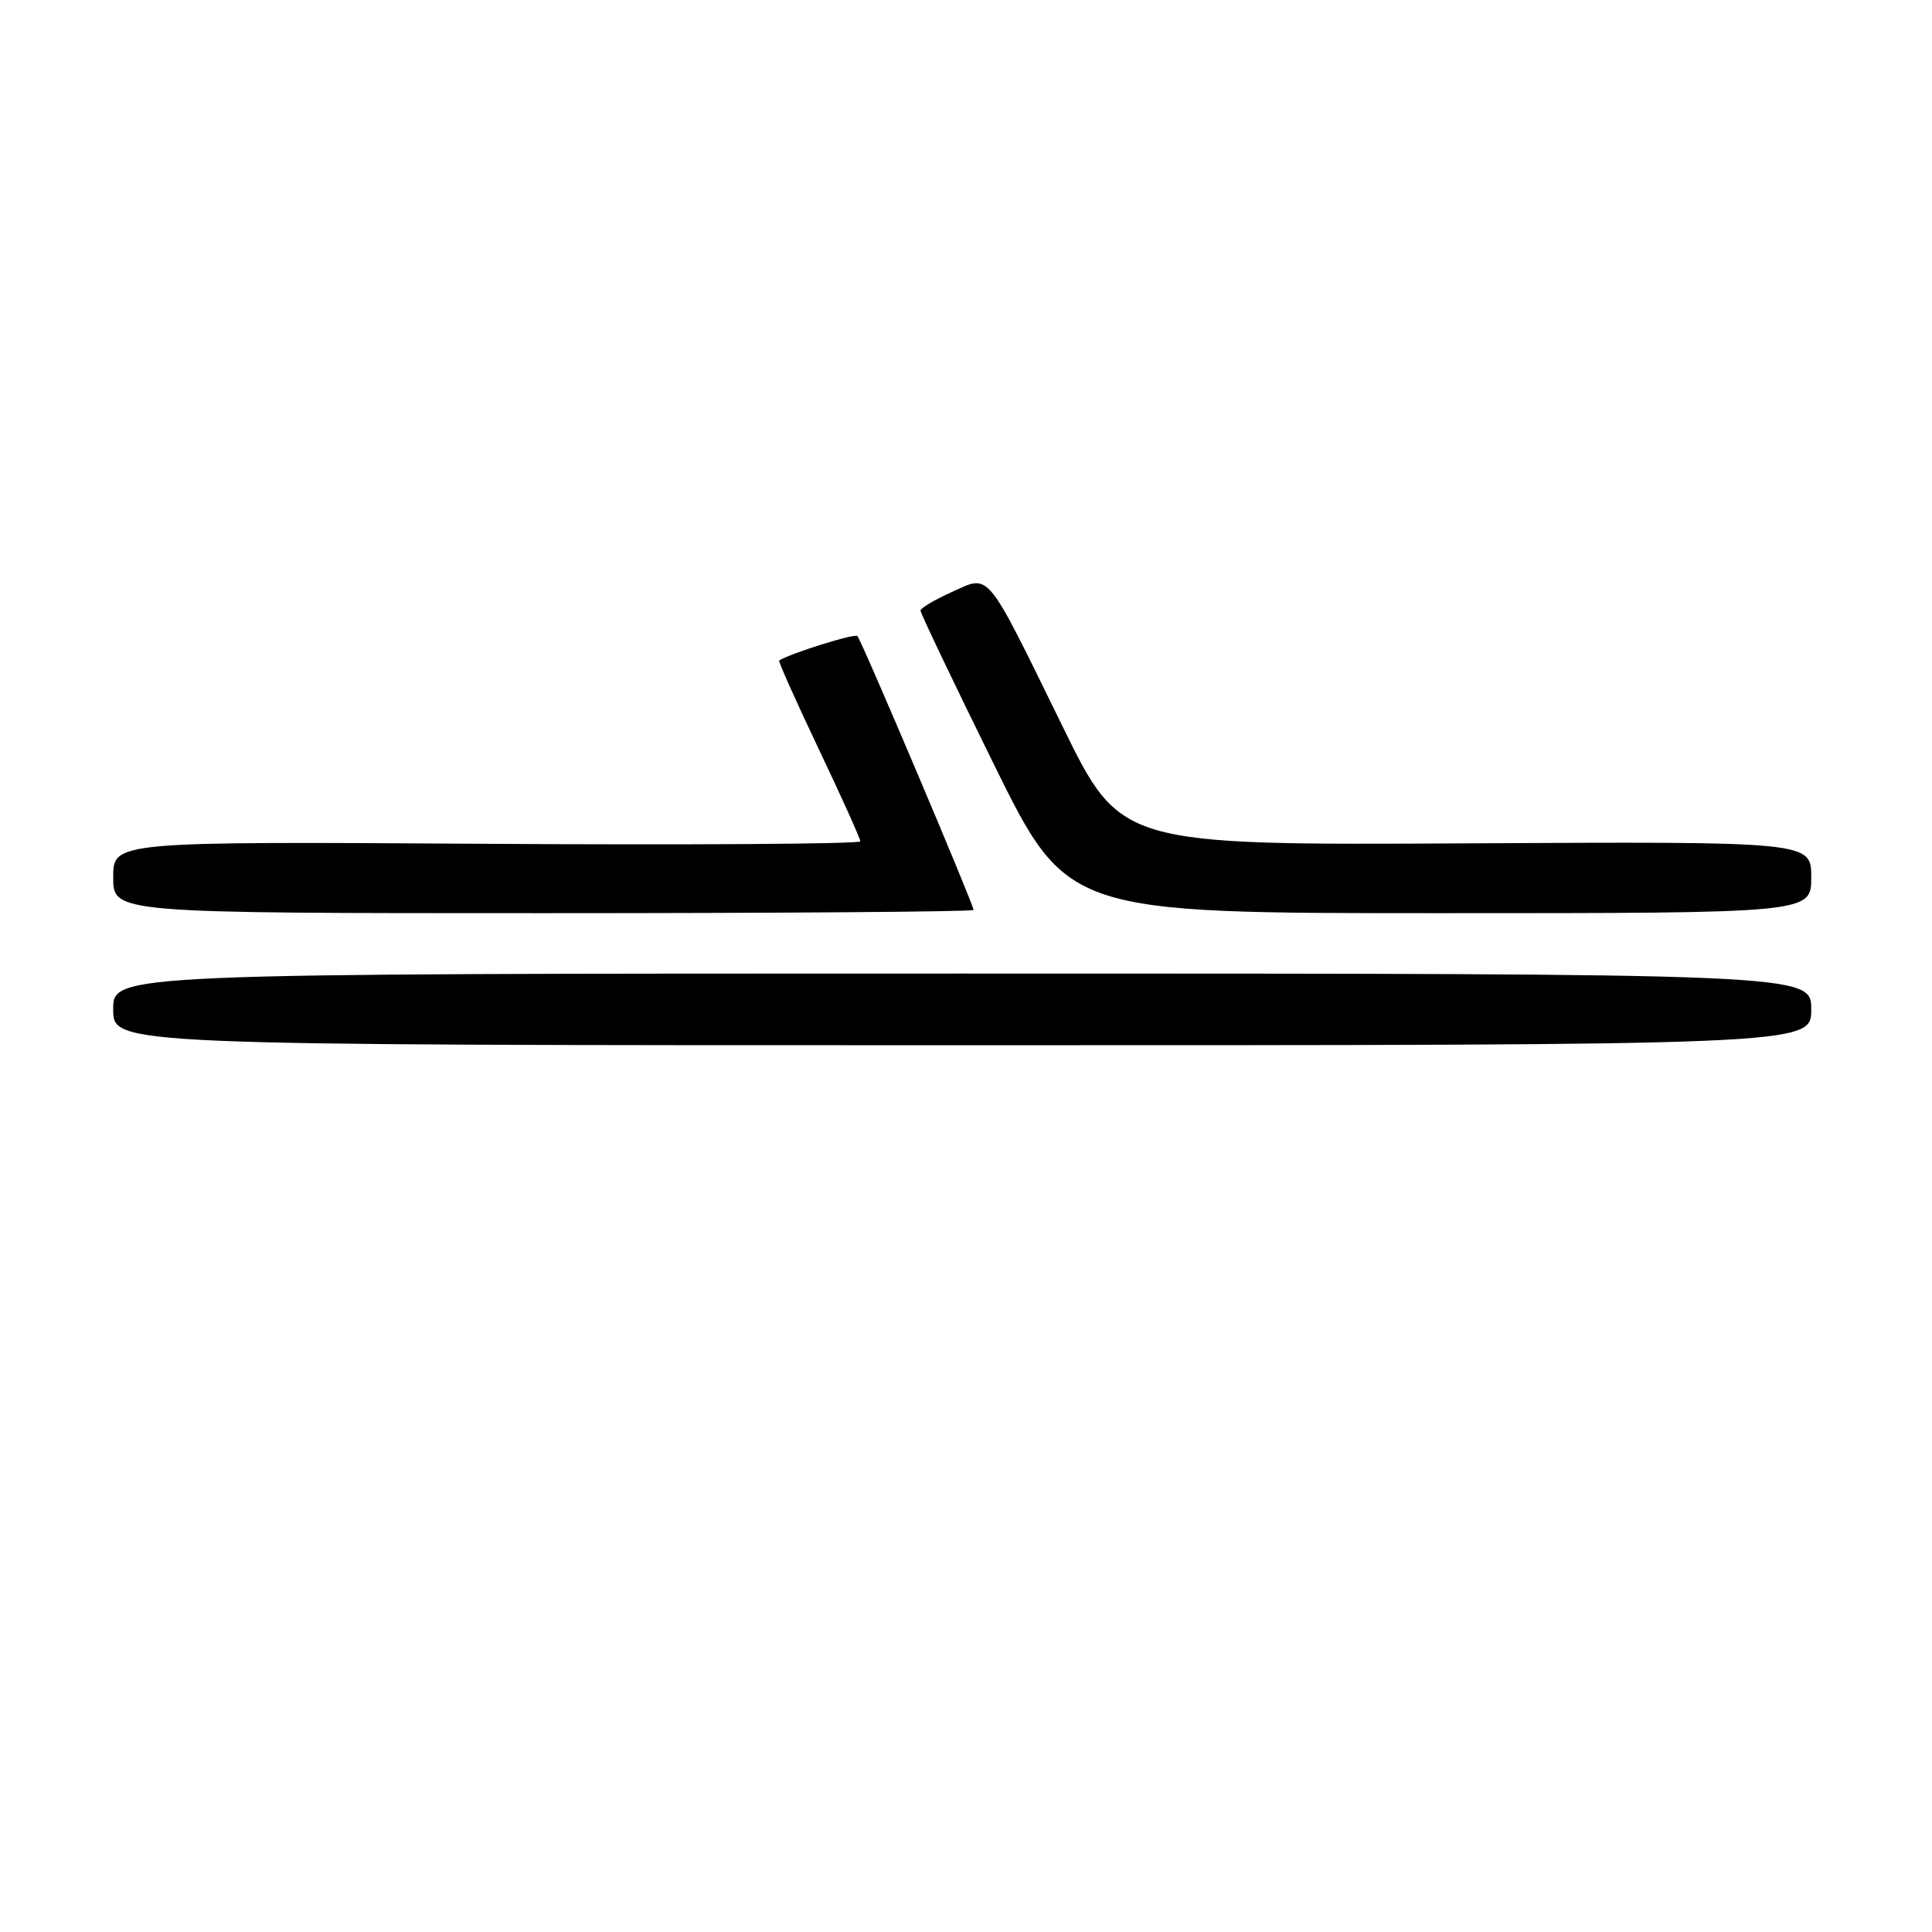 <?xml version="1.0" encoding="UTF-8" standalone="no"?>
<!DOCTYPE svg PUBLIC "-//W3C//DTD SVG 1.1//EN" "http://www.w3.org/Graphics/SVG/1.1/DTD/svg11.dtd" >
<svg xmlns="http://www.w3.org/2000/svg" xmlns:xlink="http://www.w3.org/1999/xlink" version="1.1" viewBox="0 0 256 256">
 <g >
 <path fill="currentColor"
d=" M 240.00 133.75 C 240.00 129.00 240.00 129.00 127.50 129.00 C 15.00 129.00 15.00 129.00 15.00 133.75 C 15.00 138.50 15.00 138.50 127.50 138.50 C 240.00 138.50 240.00 138.50 240.00 133.75 Z  M 129.00 120.57 C 129.00 119.85 114.14 84.80 113.61 84.28 C 113.24 83.91 104.76 86.56 103.24 87.52 C 103.10 87.61 105.46 92.89 108.49 99.26 C 111.52 105.64 114.00 111.13 114.00 111.48 C 114.00 111.83 91.72 111.98 64.50 111.81 C 15.00 111.50 15.00 111.50 15.00 116.25 C 15.00 121.00 15.00 121.00 72.00 121.00 C 103.35 121.00 129.00 120.81 129.00 120.57 Z  M 240.00 116.25 C 240.00 111.50 240.00 111.50 194.25 111.75 C 148.50 111.99 148.50 111.99 140.78 96.22 C 130.48 75.21 131.25 76.13 126.11 78.45 C 123.85 79.47 121.99 80.57 121.97 80.90 C 121.96 81.23 126.33 90.39 131.68 101.25 C 141.42 121.00 141.42 121.00 190.71 121.00 C 240.00 121.00 240.00 121.00 240.00 116.25 Z "/>
</g>
</svg>